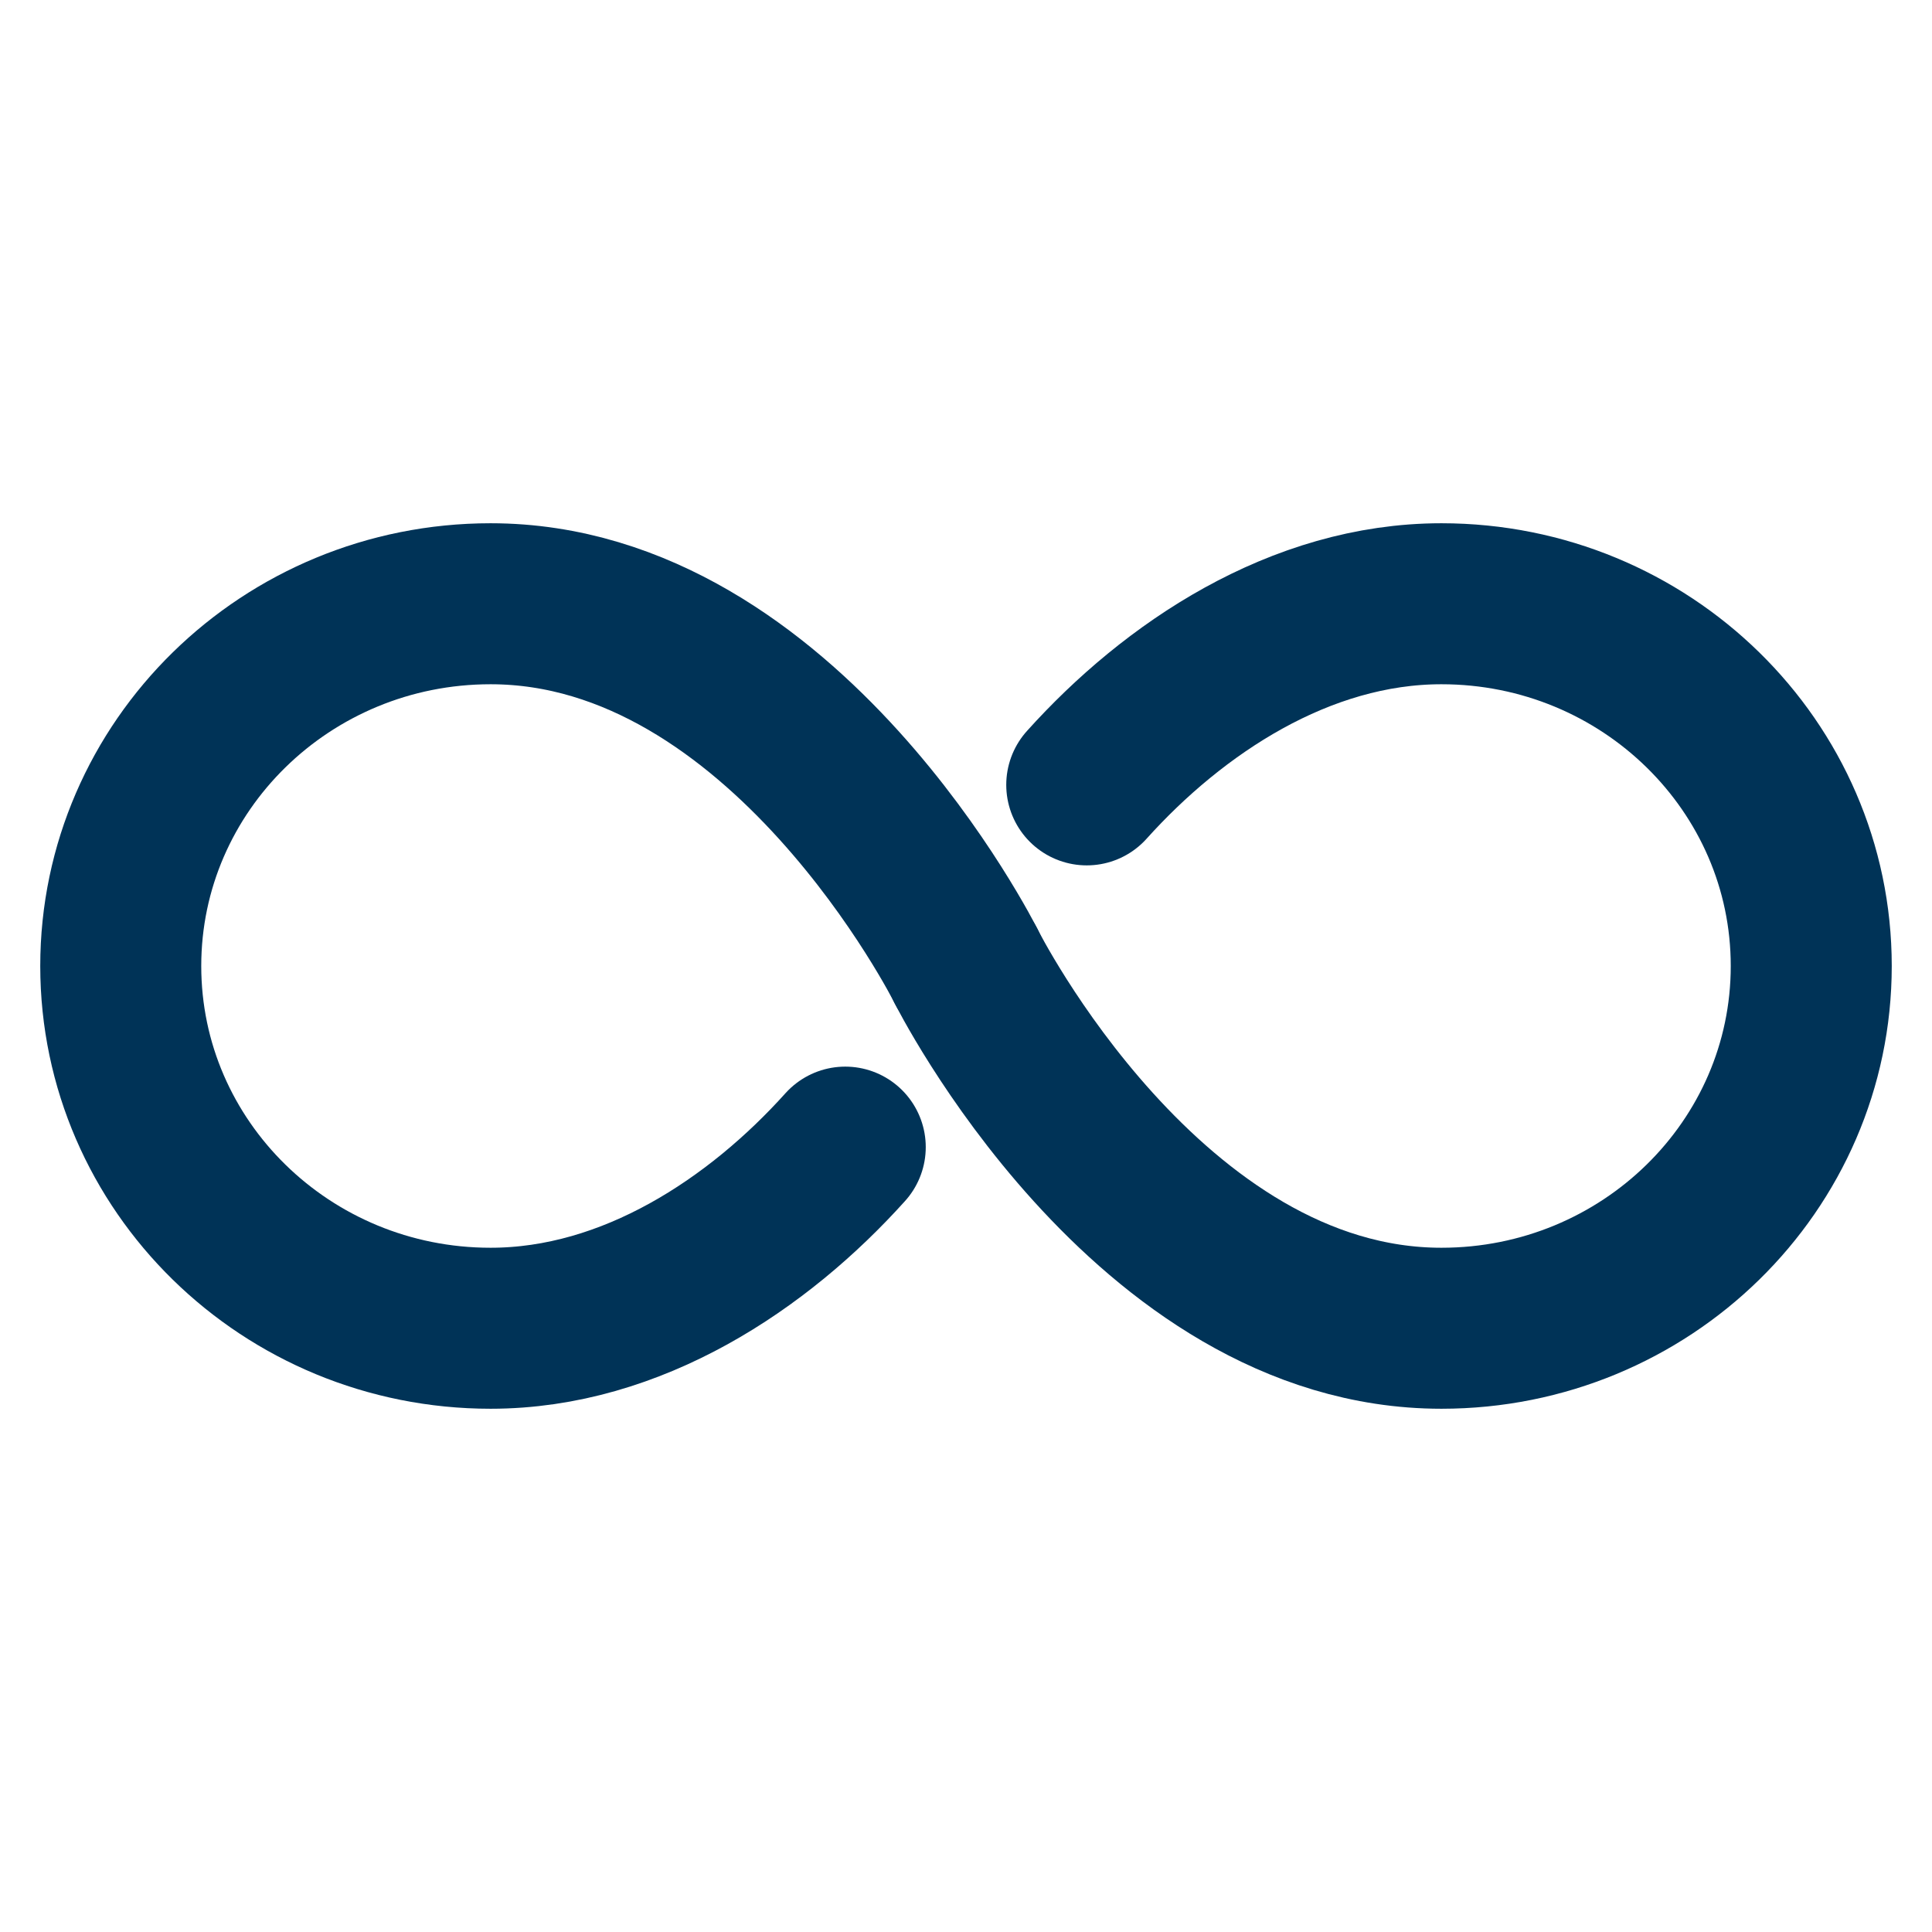 <svg width="24" height="24" viewBox="0 0 24 24" fill="none" xmlns="http://www.w3.org/2000/svg">
<g clip-path="url(#clip0)">
<path d="M12 12C12 12 9.75 7.5 6.094 7.5C3.557 7.5 1.5 9.516 1.5 12C1.5 14.485 3.557 16.5 6.094 16.5C7.852 16.5 9.422 15.45 10.5 14.25" stroke="#003357" stroke-width="2" stroke-miterlimit="10" stroke-linecap="round"/>
<path d="M12 12C12 12 14.25 16.5 17.906 16.5C20.443 16.5 22.5 14.485 22.5 12C22.5 9.516 20.443 7.5 17.906 7.5C16.148 7.5 14.578 8.551 13.5 9.75" stroke="#003357" stroke-width="2" stroke-miterlimit="10" stroke-linecap="round"/>
</g>
<defs>
<clipPath id="clip0">
<rect width="24" height="24" fill="white"/>
</clipPath>
</defs>
</svg>
